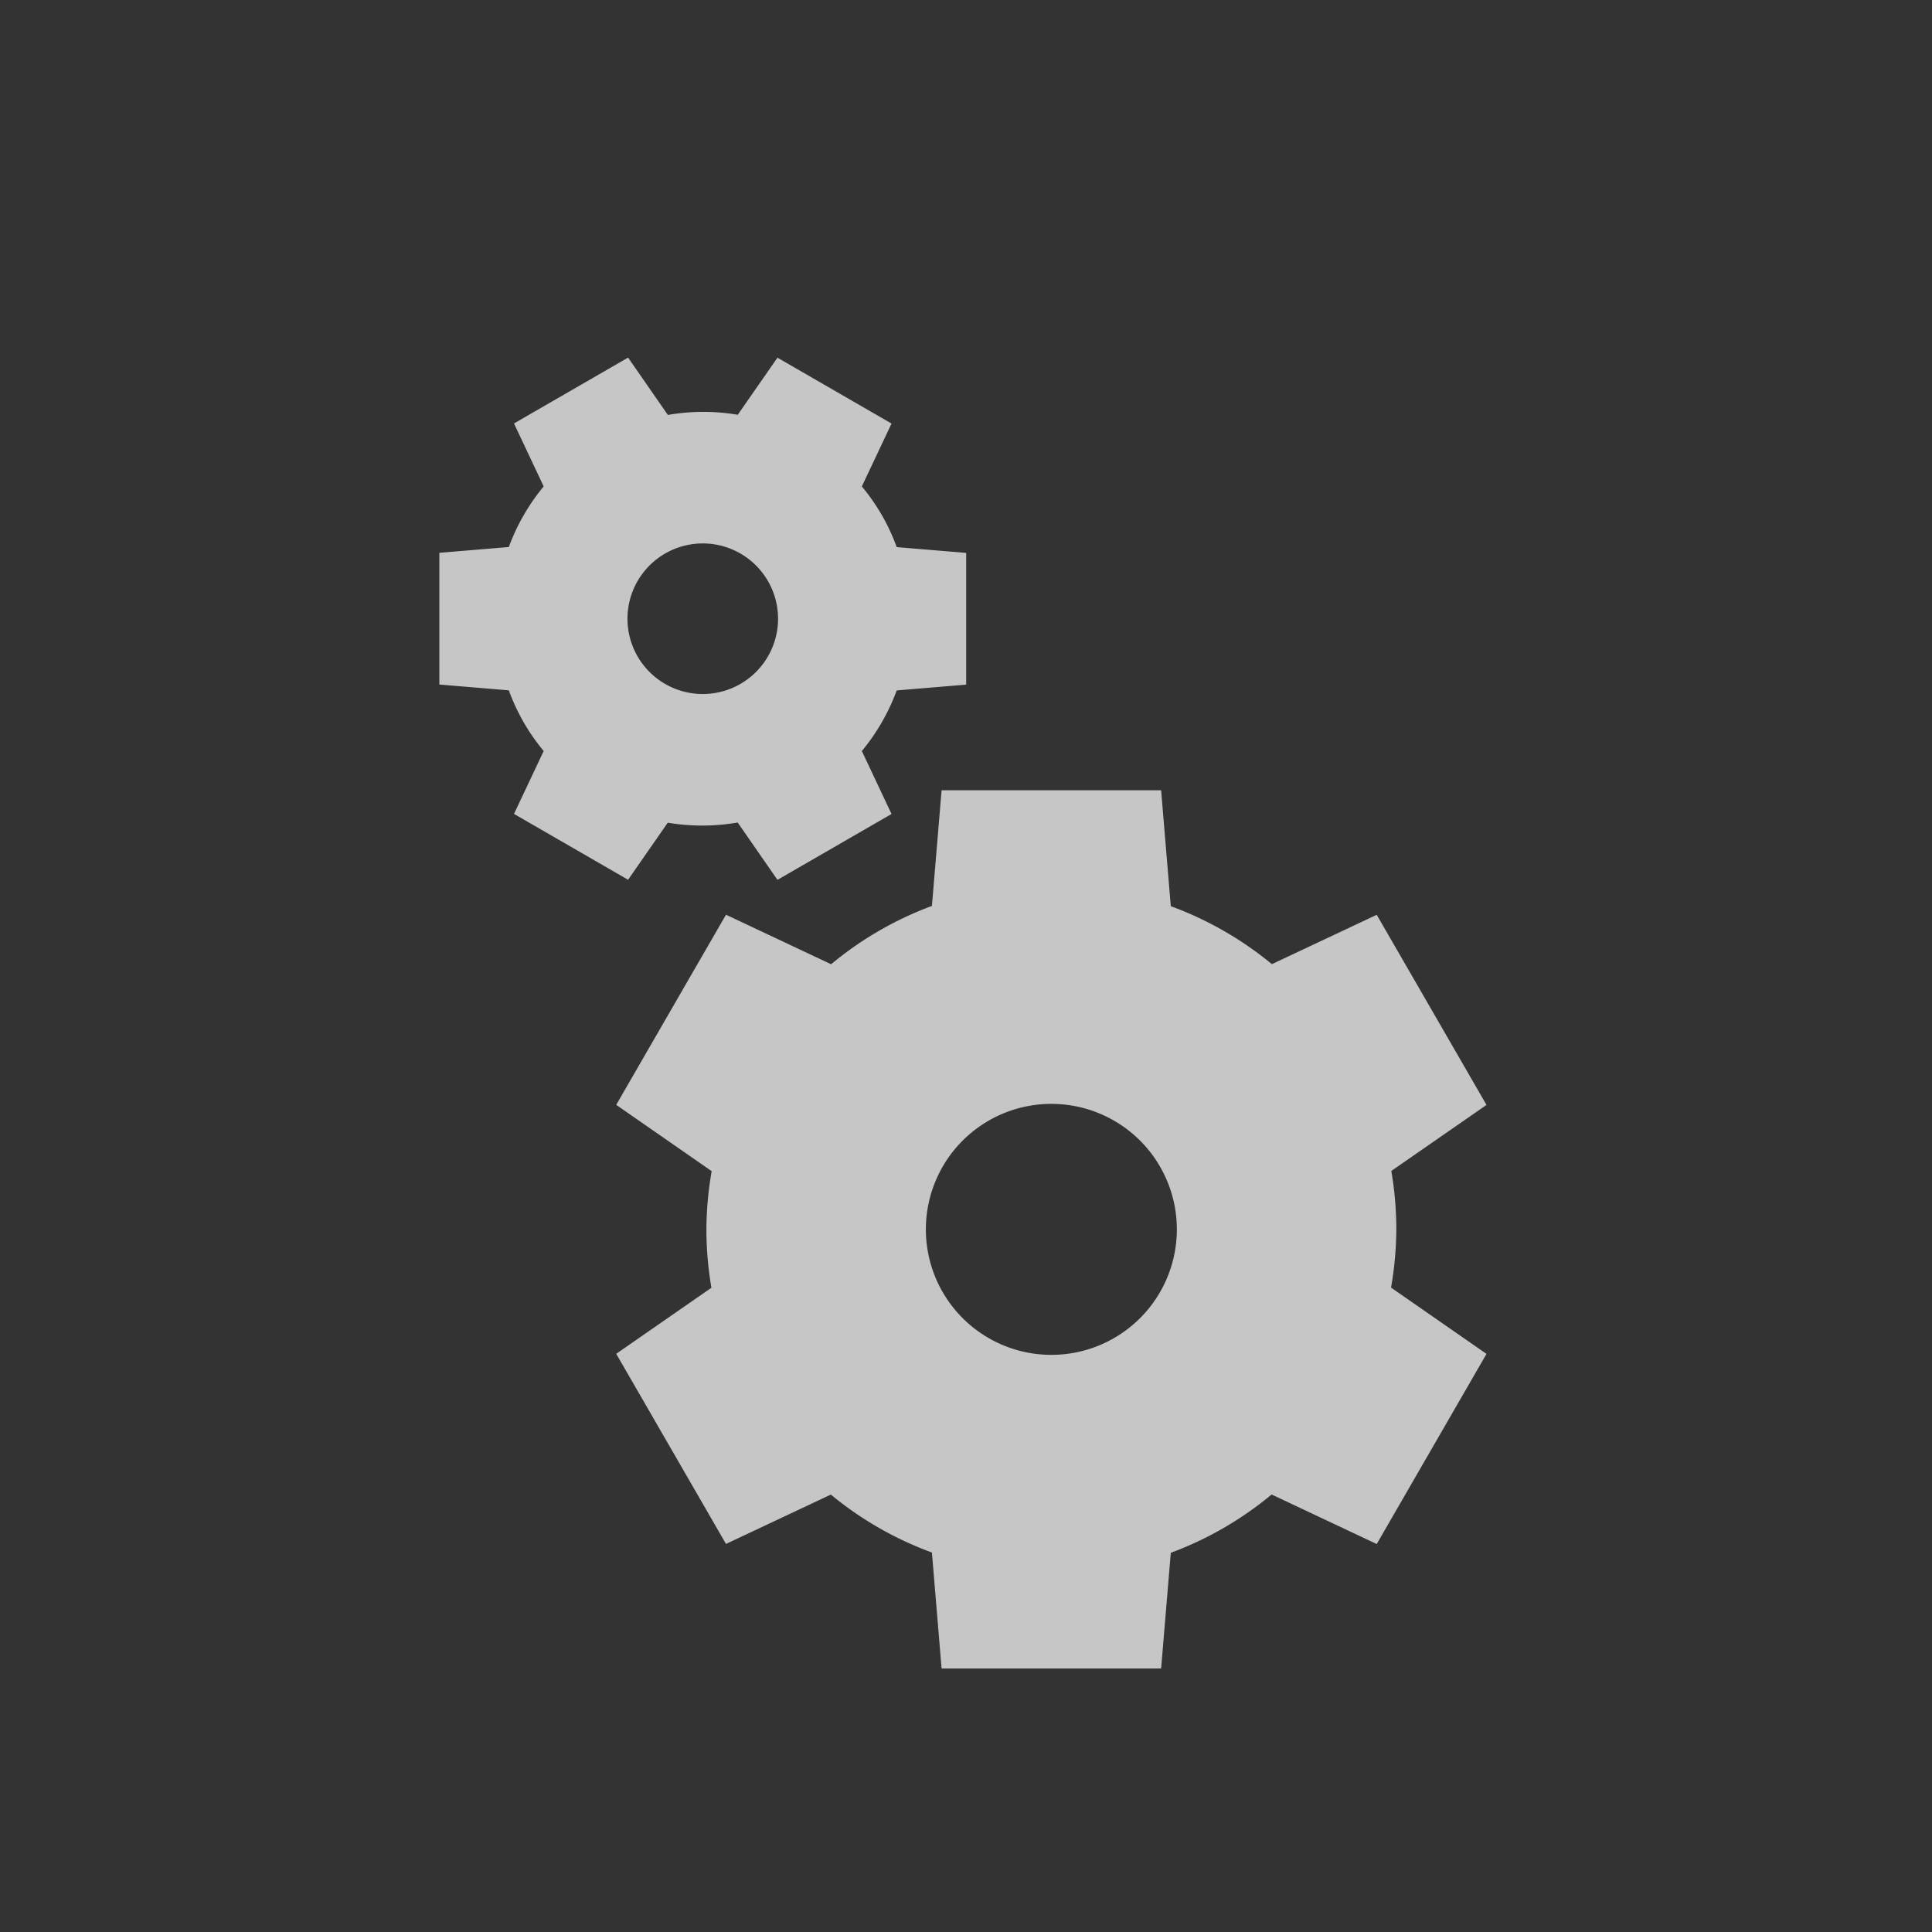 <?xml version="1.0" encoding="UTF-8" standalone="no"?>
<!-- Created with Inkscape (http://www.inkscape.org/) -->
<svg id="svg7384" xmlns:rdf="http://www.w3.org/1999/02/22-rdf-syntax-ns#" style="enable-background:new" xmlns="http://www.w3.org/2000/svg" xmlns:osb="http://www.openswatchbook.org/uri/2009/osb" height="22" width="22" version="1.1" xmlns:cc="http://creativecommons.org/ns#" xmlns:dc="http://purl.org/dc/elements/1.1/">
 <rect width="100%" height="100%" fill="#333333" stroke="none"/>
 <title id="title8473">Paper Symbolic Icon Theme</title>
 <g id="layer12" transform="translate(-285 39.003)">
  <g id="g4139" fill="#fff" transform="translate(2.962 3.006)">
   <path id="path10500-6-2" opacity=".72" style="enable-background:new" d="m292.76-33.01-0.11 1.317a3.929 3.929 0 0 0 -1.148 0.664l-1.197-0.564-1.25 2.165 1.087 0.755a3.929 3.929 0 0 0 -0.06 0.663 3.929 3.929 0 0 0 0.057 0.665l-1.084 0.752 1.25 2.165 1.194-0.562a3.929 3.929 0 0 0 1.151 0.66l0.11 1.32h2.5l0.11-1.317a3.929 3.929 0 0 0 1.148 -0.664l1.197 0.564 1.25-2.165-1.087-0.755a3.929 3.929 0 0 0 0.06 -0.663 3.929 3.929 0 0 0 -0.057 -0.665l1.084-0.752-1.25-2.165-1.194 0.562a3.929 3.929 0 0 0 -1.151 -0.66l-0.11-1.32h-2.5zm1.25 3.571a1.429 1.429 0 0 1 1.429 1.429 1.429 1.429 0 0 1 -1.429 1.429 1.429 1.429 0 0 1 -1.429 -1.429 1.429 1.429 0 0 1 1.429 -1.429z"/>
   <path id="path6984" opacity=".72" style="enable-background:new" d="m292.19-32.74-0.338-0.717a2.357 2.357 0 0 0 0.397 -0.69l0.791-0.066-0-1.5-0.791-0.066a2.357 2.357 0 0 0 -0.168 -0.362 2.357 2.357 0 0 0 -0.229 -0.329l0.338-0.716-1.299-0.75-0.452 0.65a2.357 2.357 0 0 0 -0.796 0.002l-0.453-0.653-1.299 0.75 0.338 0.717a2.357 2.357 0 0 0 -0.397 0.69l-0.791 0.066 0 1.5 0.791 0.066a2.357 2.357 0 0 0 0.168 0.362 2.357 2.357 0 0 0 0.229 0.329l-0.338 0.716 1.299 0.75 0.452-0.65a2.357 2.357 0 0 0 0.796 -0.002l0.453 0.653 1.299-0.75zm-1.721-1.481a0.857 0.857 0 0 1 -1.171 -0.314 0.857 0.857 0 0 1 0.314 -1.171 0.857 0.857 0 0 1 1.171 0.314 0.857 0.857 0 0 1 -0.314 1.171z"/>
  </g>
 </g>
</svg>
